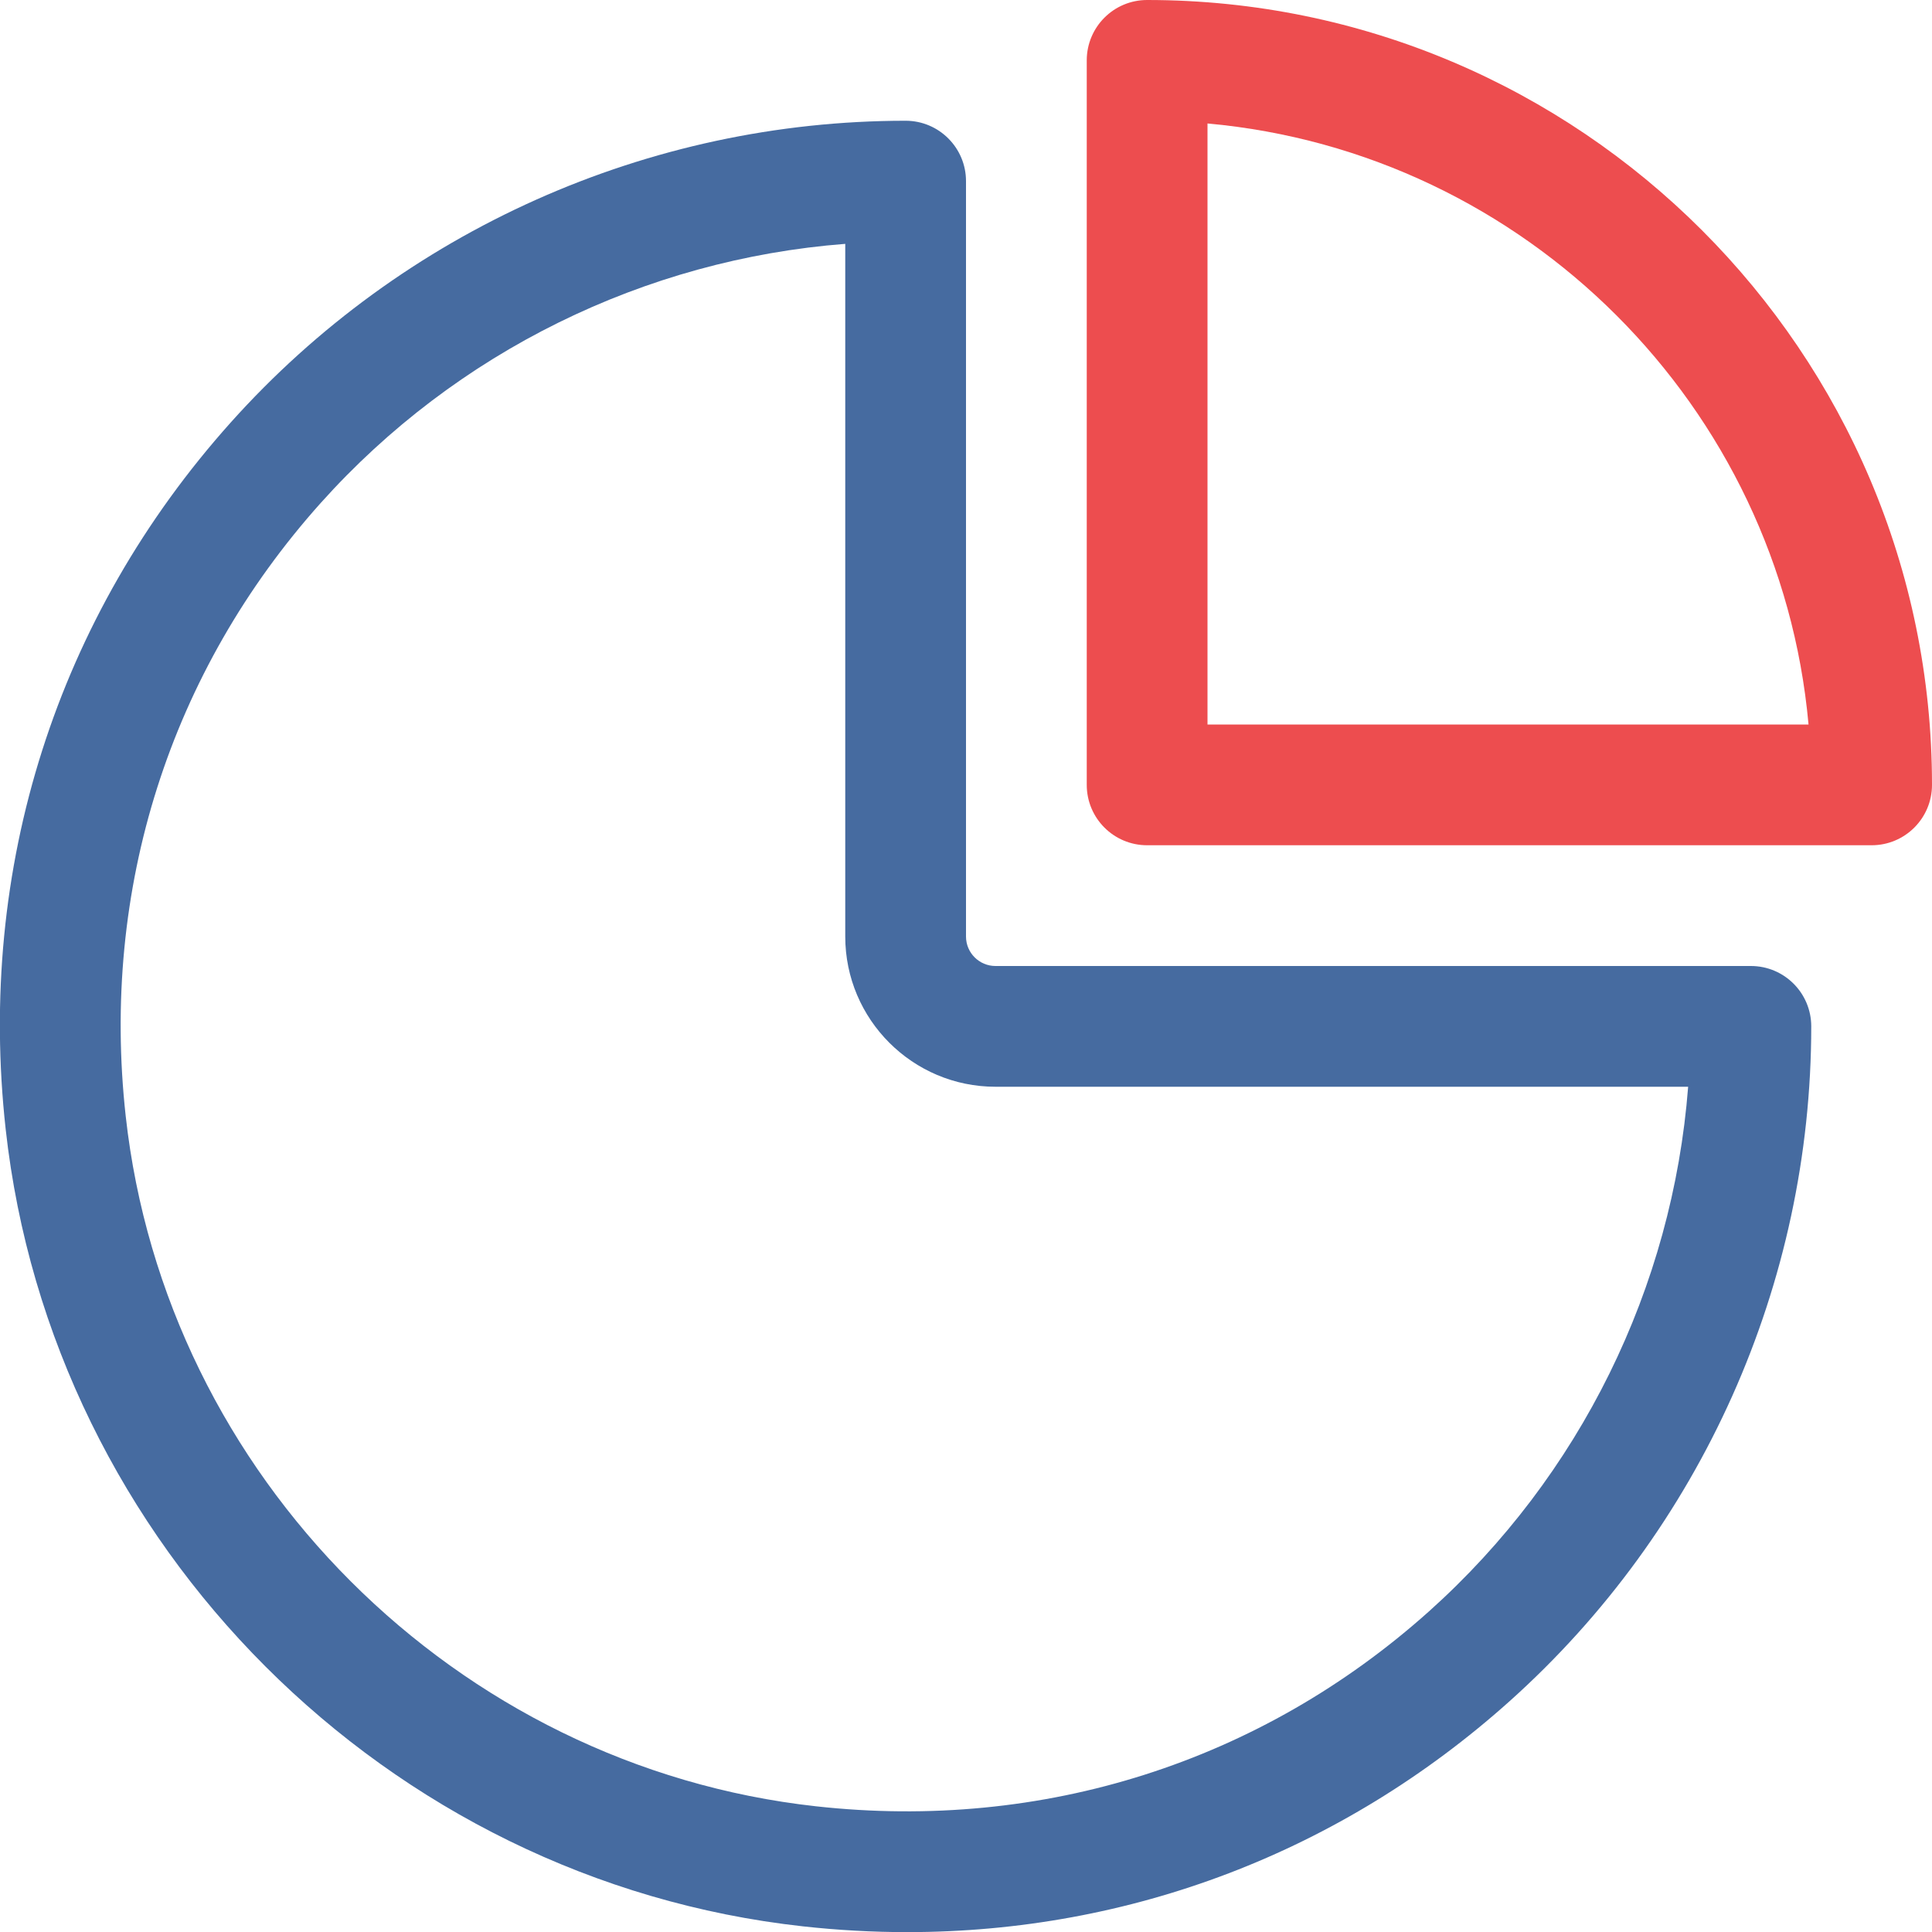 <svg  xmlns="http://www.w3.org/2000/svg" xmlns:xlink="http://www.w3.org/1999/xlink" version="1.1" x="0px" y="0px" viewBox="0 0 32 32" width="80" height="80" style="enable-background:new 0 0 32 32;" xml:space="preserve">
  <path fill="#466BA0" d="M15.024,32.002c-0.572,0-1.148-0.032-1.728-0.096C6.407,31.145,0.855,25.592,0.094,18.703   c-0.479-4.33,0.846-8.488,3.729-11.707C6.667,3.821,10.741,2,15,2c0.552,0,1,0.448,1,1v12.512C16,15.781,16.219,16,16.488,16H29   c0.553,0,1,0.448,1,1c0,4.26-1.821,8.333-4.996,11.177C22.216,30.674,18.724,32.002,15.024,32.002z M14,4.039   c-3.323,0.257-6.446,1.79-8.688,4.292c-2.498,2.79-3.646,6.396-3.23,10.154C2.741,24.45,7.55,29.259,13.516,29.918   c3.761,0.416,7.365-0.733,10.154-3.23c2.502-2.241,4.034-5.364,4.291-8.688H16.488C15.116,18,14,16.884,14,15.512V4.039z"></path>
  <path fill="#ED4D4F" d="M31,14H19c-0.553,0-1-0.448-1-1V1c0-0.552,0.447-1,1-1c7.168,0,13,5.832,13,13C32,13.552,31.553,14,31,14z M20,12h9.955   C29.479,6.73,25.27,2.522,20,2.045V12z"></path>
</svg>
